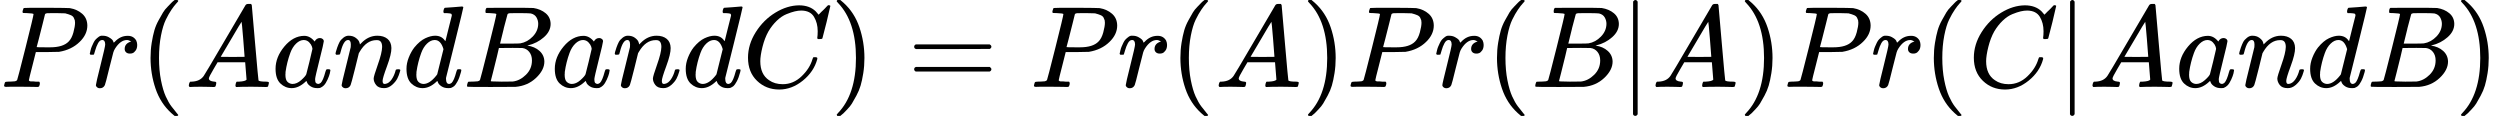 <svg style="vertical-align: -0.566ex" xmlns="http://www.w3.org/2000/svg" width="48.764ex" height="2.262ex" role="img" focusable="false" viewBox="0 -750 21553.6 1000" xmlns:xlink="http://www.w3.org/1999/xlink"><defs><path id="MJX-1-TEX-I-1D443" d="M287 628Q287 635 230 637Q206 637 199 638T192 648Q192 649 194 659Q200 679 203 681T397 683Q587 682 600 680Q664 669 707 631T751 530Q751 453 685 389Q616 321 507 303Q500 302 402 301H307L277 182Q247 66 247 59Q247 55 248 54T255 50T272 48T305 46H336Q342 37 342 35Q342 19 335 5Q330 0 319 0Q316 0 282 1T182 2Q120 2 87 2T51 1Q33 1 33 11Q33 13 36 25Q40 41 44 43T67 46Q94 46 127 49Q141 52 146 61Q149 65 218 339T287 628ZM645 554Q645 567 643 575T634 597T609 619T560 635Q553 636 480 637Q463 637 445 637T416 636T404 636Q391 635 386 627Q384 621 367 550T332 412T314 344Q314 342 395 342H407H430Q542 342 590 392Q617 419 631 471T645 554Z"></path><path id="MJX-1-TEX-I-1D45F" d="M21 287Q22 290 23 295T28 317T38 348T53 381T73 411T99 433T132 442Q161 442 183 430T214 408T225 388Q227 382 228 382T236 389Q284 441 347 441H350Q398 441 422 400Q430 381 430 363Q430 333 417 315T391 292T366 288Q346 288 334 299T322 328Q322 376 378 392Q356 405 342 405Q286 405 239 331Q229 315 224 298T190 165Q156 25 151 16Q138 -11 108 -11Q95 -11 87 -5T76 7T74 17Q74 30 114 189T154 366Q154 405 128 405Q107 405 92 377T68 316T57 280Q55 278 41 278H27Q21 284 21 287Z"></path><path id="MJX-1-TEX-N-28" d="M94 250Q94 319 104 381T127 488T164 576T202 643T244 695T277 729T302 750H315H319Q333 750 333 741Q333 738 316 720T275 667T226 581T184 443T167 250T184 58T225 -81T274 -167T316 -220T333 -241Q333 -250 318 -250H315H302L274 -226Q180 -141 137 -14T94 250Z"></path><path id="MJX-1-TEX-I-1D434" d="M208 74Q208 50 254 46Q272 46 272 35Q272 34 270 22Q267 8 264 4T251 0Q249 0 239 0T205 1T141 2Q70 2 50 0H42Q35 7 35 11Q37 38 48 46H62Q132 49 164 96Q170 102 345 401T523 704Q530 716 547 716H555H572Q578 707 578 706L606 383Q634 60 636 57Q641 46 701 46Q726 46 726 36Q726 34 723 22Q720 7 718 4T704 0Q701 0 690 0T651 1T578 2Q484 2 455 0H443Q437 6 437 9T439 27Q443 40 445 43L449 46H469Q523 49 533 63L521 213H283L249 155Q208 86 208 74ZM516 260Q516 271 504 416T490 562L463 519Q447 492 400 412L310 260L413 259Q516 259 516 260Z"></path><path id="MJX-1-TEX-I-1D44E" d="M33 157Q33 258 109 349T280 441Q331 441 370 392Q386 422 416 422Q429 422 439 414T449 394Q449 381 412 234T374 68Q374 43 381 35T402 26Q411 27 422 35Q443 55 463 131Q469 151 473 152Q475 153 483 153H487Q506 153 506 144Q506 138 501 117T481 63T449 13Q436 0 417 -8Q409 -10 393 -10Q359 -10 336 5T306 36L300 51Q299 52 296 50Q294 48 292 46Q233 -10 172 -10Q117 -10 75 30T33 157ZM351 328Q351 334 346 350T323 385T277 405Q242 405 210 374T160 293Q131 214 119 129Q119 126 119 118T118 106Q118 61 136 44T179 26Q217 26 254 59T298 110Q300 114 325 217T351 328Z"></path><path id="MJX-1-TEX-I-1D45B" d="M21 287Q22 293 24 303T36 341T56 388T89 425T135 442Q171 442 195 424T225 390T231 369Q231 367 232 367L243 378Q304 442 382 442Q436 442 469 415T503 336T465 179T427 52Q427 26 444 26Q450 26 453 27Q482 32 505 65T540 145Q542 153 560 153Q580 153 580 145Q580 144 576 130Q568 101 554 73T508 17T439 -10Q392 -10 371 17T350 73Q350 92 386 193T423 345Q423 404 379 404H374Q288 404 229 303L222 291L189 157Q156 26 151 16Q138 -11 108 -11Q95 -11 87 -5T76 7T74 17Q74 30 112 180T152 343Q153 348 153 366Q153 405 129 405Q91 405 66 305Q60 285 60 284Q58 278 41 278H27Q21 284 21 287Z"></path><path id="MJX-1-TEX-I-1D451" d="M366 683Q367 683 438 688T511 694Q523 694 523 686Q523 679 450 384T375 83T374 68Q374 26 402 26Q411 27 422 35Q443 55 463 131Q469 151 473 152Q475 153 483 153H487H491Q506 153 506 145Q506 140 503 129Q490 79 473 48T445 8T417 -8Q409 -10 393 -10Q359 -10 336 5T306 36L300 51Q299 52 296 50Q294 48 292 46Q233 -10 172 -10Q117 -10 75 30T33 157Q33 205 53 255T101 341Q148 398 195 420T280 442Q336 442 364 400Q369 394 369 396Q370 400 396 505T424 616Q424 629 417 632T378 637H357Q351 643 351 645T353 664Q358 683 366 683ZM352 326Q329 405 277 405Q242 405 210 374T160 293Q131 214 119 129Q119 126 119 118T118 106Q118 61 136 44T179 26Q233 26 290 98L298 109L352 326Z"></path><path id="MJX-1-TEX-I-1D435" d="M231 637Q204 637 199 638T194 649Q194 676 205 682Q206 683 335 683Q594 683 608 681Q671 671 713 636T756 544Q756 480 698 429T565 360L555 357Q619 348 660 311T702 219Q702 146 630 78T453 1Q446 0 242 0Q42 0 39 2Q35 5 35 10Q35 17 37 24Q42 43 47 45Q51 46 62 46H68Q95 46 128 49Q142 52 147 61Q150 65 219 339T288 628Q288 635 231 637ZM649 544Q649 574 634 600T585 634Q578 636 493 637Q473 637 451 637T416 636H403Q388 635 384 626Q382 622 352 506Q352 503 351 500L320 374H401Q482 374 494 376Q554 386 601 434T649 544ZM595 229Q595 273 572 302T512 336Q506 337 429 337Q311 337 310 336Q310 334 293 263T258 122L240 52Q240 48 252 48T333 46Q422 46 429 47Q491 54 543 105T595 229Z"></path><path id="MJX-1-TEX-I-1D436" d="M50 252Q50 367 117 473T286 641T490 704Q580 704 633 653Q642 643 648 636T656 626L657 623Q660 623 684 649Q691 655 699 663T715 679T725 690L740 705H746Q760 705 760 698Q760 694 728 561Q692 422 692 421Q690 416 687 415T669 413H653Q647 419 647 422Q647 423 648 429T650 449T651 481Q651 552 619 605T510 659Q484 659 454 652T382 628T299 572T226 479Q194 422 175 346T156 222Q156 108 232 58Q280 24 350 24Q441 24 512 92T606 240Q610 253 612 255T628 257Q648 257 648 248Q648 243 647 239Q618 132 523 55T319 -22Q206 -22 128 53T50 252Z"></path><path id="MJX-1-TEX-N-29" d="M60 749L64 750Q69 750 74 750H86L114 726Q208 641 251 514T294 250Q294 182 284 119T261 12T224 -76T186 -143T145 -194T113 -227T90 -246Q87 -249 86 -250H74Q66 -250 63 -250T58 -247T55 -238Q56 -237 66 -225Q221 -64 221 250T66 725Q56 737 55 738Q55 746 60 749Z"></path><path id="MJX-1-TEX-N-3D" d="M56 347Q56 360 70 367H707Q722 359 722 347Q722 336 708 328L390 327H72Q56 332 56 347ZM56 153Q56 168 72 173H708Q722 163 722 153Q722 140 707 133H70Q56 140 56 153Z"></path><path id="MJX-1-TEX-N-7C" d="M139 -249H137Q125 -249 119 -235V251L120 737Q130 750 139 750Q152 750 159 735V-235Q151 -249 141 -249H139Z"></path></defs><g stroke="currentColor" fill="currentColor" stroke-width="0" transform="matrix(1 0 0 -1 0 0)"><g data-mml-node="math"><g data-mml-node="mi"><use xlink:href="#MJX-1-TEX-I-1D443"></use></g><g data-mml-node="mi" transform="translate(751, 0)"><use xlink:href="#MJX-1-TEX-I-1D45F"></use></g><g data-mml-node="mo" transform="translate(1202, 0)"><use xlink:href="#MJX-1-TEX-N-28"></use></g><g data-mml-node="mi" transform="translate(1591, 0)"><use xlink:href="#MJX-1-TEX-I-1D434"></use></g><g data-mml-node="mi" transform="translate(2341, 0)"><use xlink:href="#MJX-1-TEX-I-1D44E"></use></g><g data-mml-node="mi" transform="translate(2870, 0)"><use xlink:href="#MJX-1-TEX-I-1D45B"></use></g><g data-mml-node="mi" transform="translate(3470, 0)"><use xlink:href="#MJX-1-TEX-I-1D451"></use></g><g data-mml-node="mi" transform="translate(3990, 0)"><use xlink:href="#MJX-1-TEX-I-1D435"></use></g><g data-mml-node="mi" transform="translate(4749, 0)"><use xlink:href="#MJX-1-TEX-I-1D44E"></use></g><g data-mml-node="mi" transform="translate(5278, 0)"><use xlink:href="#MJX-1-TEX-I-1D45B"></use></g><g data-mml-node="mi" transform="translate(5878, 0)"><use xlink:href="#MJX-1-TEX-I-1D451"></use></g><g data-mml-node="mi" transform="translate(6398, 0)"><use xlink:href="#MJX-1-TEX-I-1D436"></use></g><g data-mml-node="mo" transform="translate(7158, 0)"><use xlink:href="#MJX-1-TEX-N-29"></use></g><g data-mml-node="mo" transform="translate(7824.8, 0)"><use xlink:href="#MJX-1-TEX-N-3D"></use></g><g data-mml-node="mi" transform="translate(8880.6, 0)"><use xlink:href="#MJX-1-TEX-I-1D443"></use></g><g data-mml-node="mi" transform="translate(9631.6, 0)"><use xlink:href="#MJX-1-TEX-I-1D45F"></use></g><g data-mml-node="mo" transform="translate(10082.6, 0)"><use xlink:href="#MJX-1-TEX-N-28"></use></g><g data-mml-node="mi" transform="translate(10471.6, 0)"><use xlink:href="#MJX-1-TEX-I-1D434"></use></g><g data-mml-node="mo" transform="translate(11221.6, 0)"><use xlink:href="#MJX-1-TEX-N-29"></use></g><g data-mml-node="mi" transform="translate(11610.6, 0)"><use xlink:href="#MJX-1-TEX-I-1D443"></use></g><g data-mml-node="mi" transform="translate(12361.6, 0)"><use xlink:href="#MJX-1-TEX-I-1D45F"></use></g><g data-mml-node="mo" transform="translate(12812.6, 0)"><use xlink:href="#MJX-1-TEX-N-28"></use></g><g data-mml-node="mi" transform="translate(13201.6, 0)"><use xlink:href="#MJX-1-TEX-I-1D435"></use></g><g data-mml-node="TeXAtom" data-mjx-texclass="ORD" transform="translate(13960.6, 0)"><g data-mml-node="mo"><use xlink:href="#MJX-1-TEX-N-7C"></use></g></g><g data-mml-node="mi" transform="translate(14238.6, 0)"><use xlink:href="#MJX-1-TEX-I-1D434"></use></g><g data-mml-node="mo" transform="translate(14988.6, 0)"><use xlink:href="#MJX-1-TEX-N-29"></use></g><g data-mml-node="mi" transform="translate(15377.6, 0)"><use xlink:href="#MJX-1-TEX-I-1D443"></use></g><g data-mml-node="mi" transform="translate(16128.6, 0)"><use xlink:href="#MJX-1-TEX-I-1D45F"></use></g><g data-mml-node="mo" transform="translate(16579.6, 0)"><use xlink:href="#MJX-1-TEX-N-28"></use></g><g data-mml-node="mi" transform="translate(16968.6, 0)"><use xlink:href="#MJX-1-TEX-I-1D436"></use></g><g data-mml-node="TeXAtom" data-mjx-texclass="ORD" transform="translate(17728.6, 0)"><g data-mml-node="mo"><use xlink:href="#MJX-1-TEX-N-7C"></use></g></g><g data-mml-node="mi" transform="translate(18006.6, 0)"><use xlink:href="#MJX-1-TEX-I-1D434"></use></g><g data-mml-node="mi" transform="translate(18756.6, 0)"><use xlink:href="#MJX-1-TEX-I-1D44E"></use></g><g data-mml-node="mi" transform="translate(19285.6, 0)"><use xlink:href="#MJX-1-TEX-I-1D45B"></use></g><g data-mml-node="mi" transform="translate(19885.6, 0)"><use xlink:href="#MJX-1-TEX-I-1D451"></use></g><g data-mml-node="mi" transform="translate(20405.6, 0)"><use xlink:href="#MJX-1-TEX-I-1D435"></use></g><g data-mml-node="mo" transform="translate(21164.6, 0)"><use xlink:href="#MJX-1-TEX-N-29"></use></g></g></g></svg>